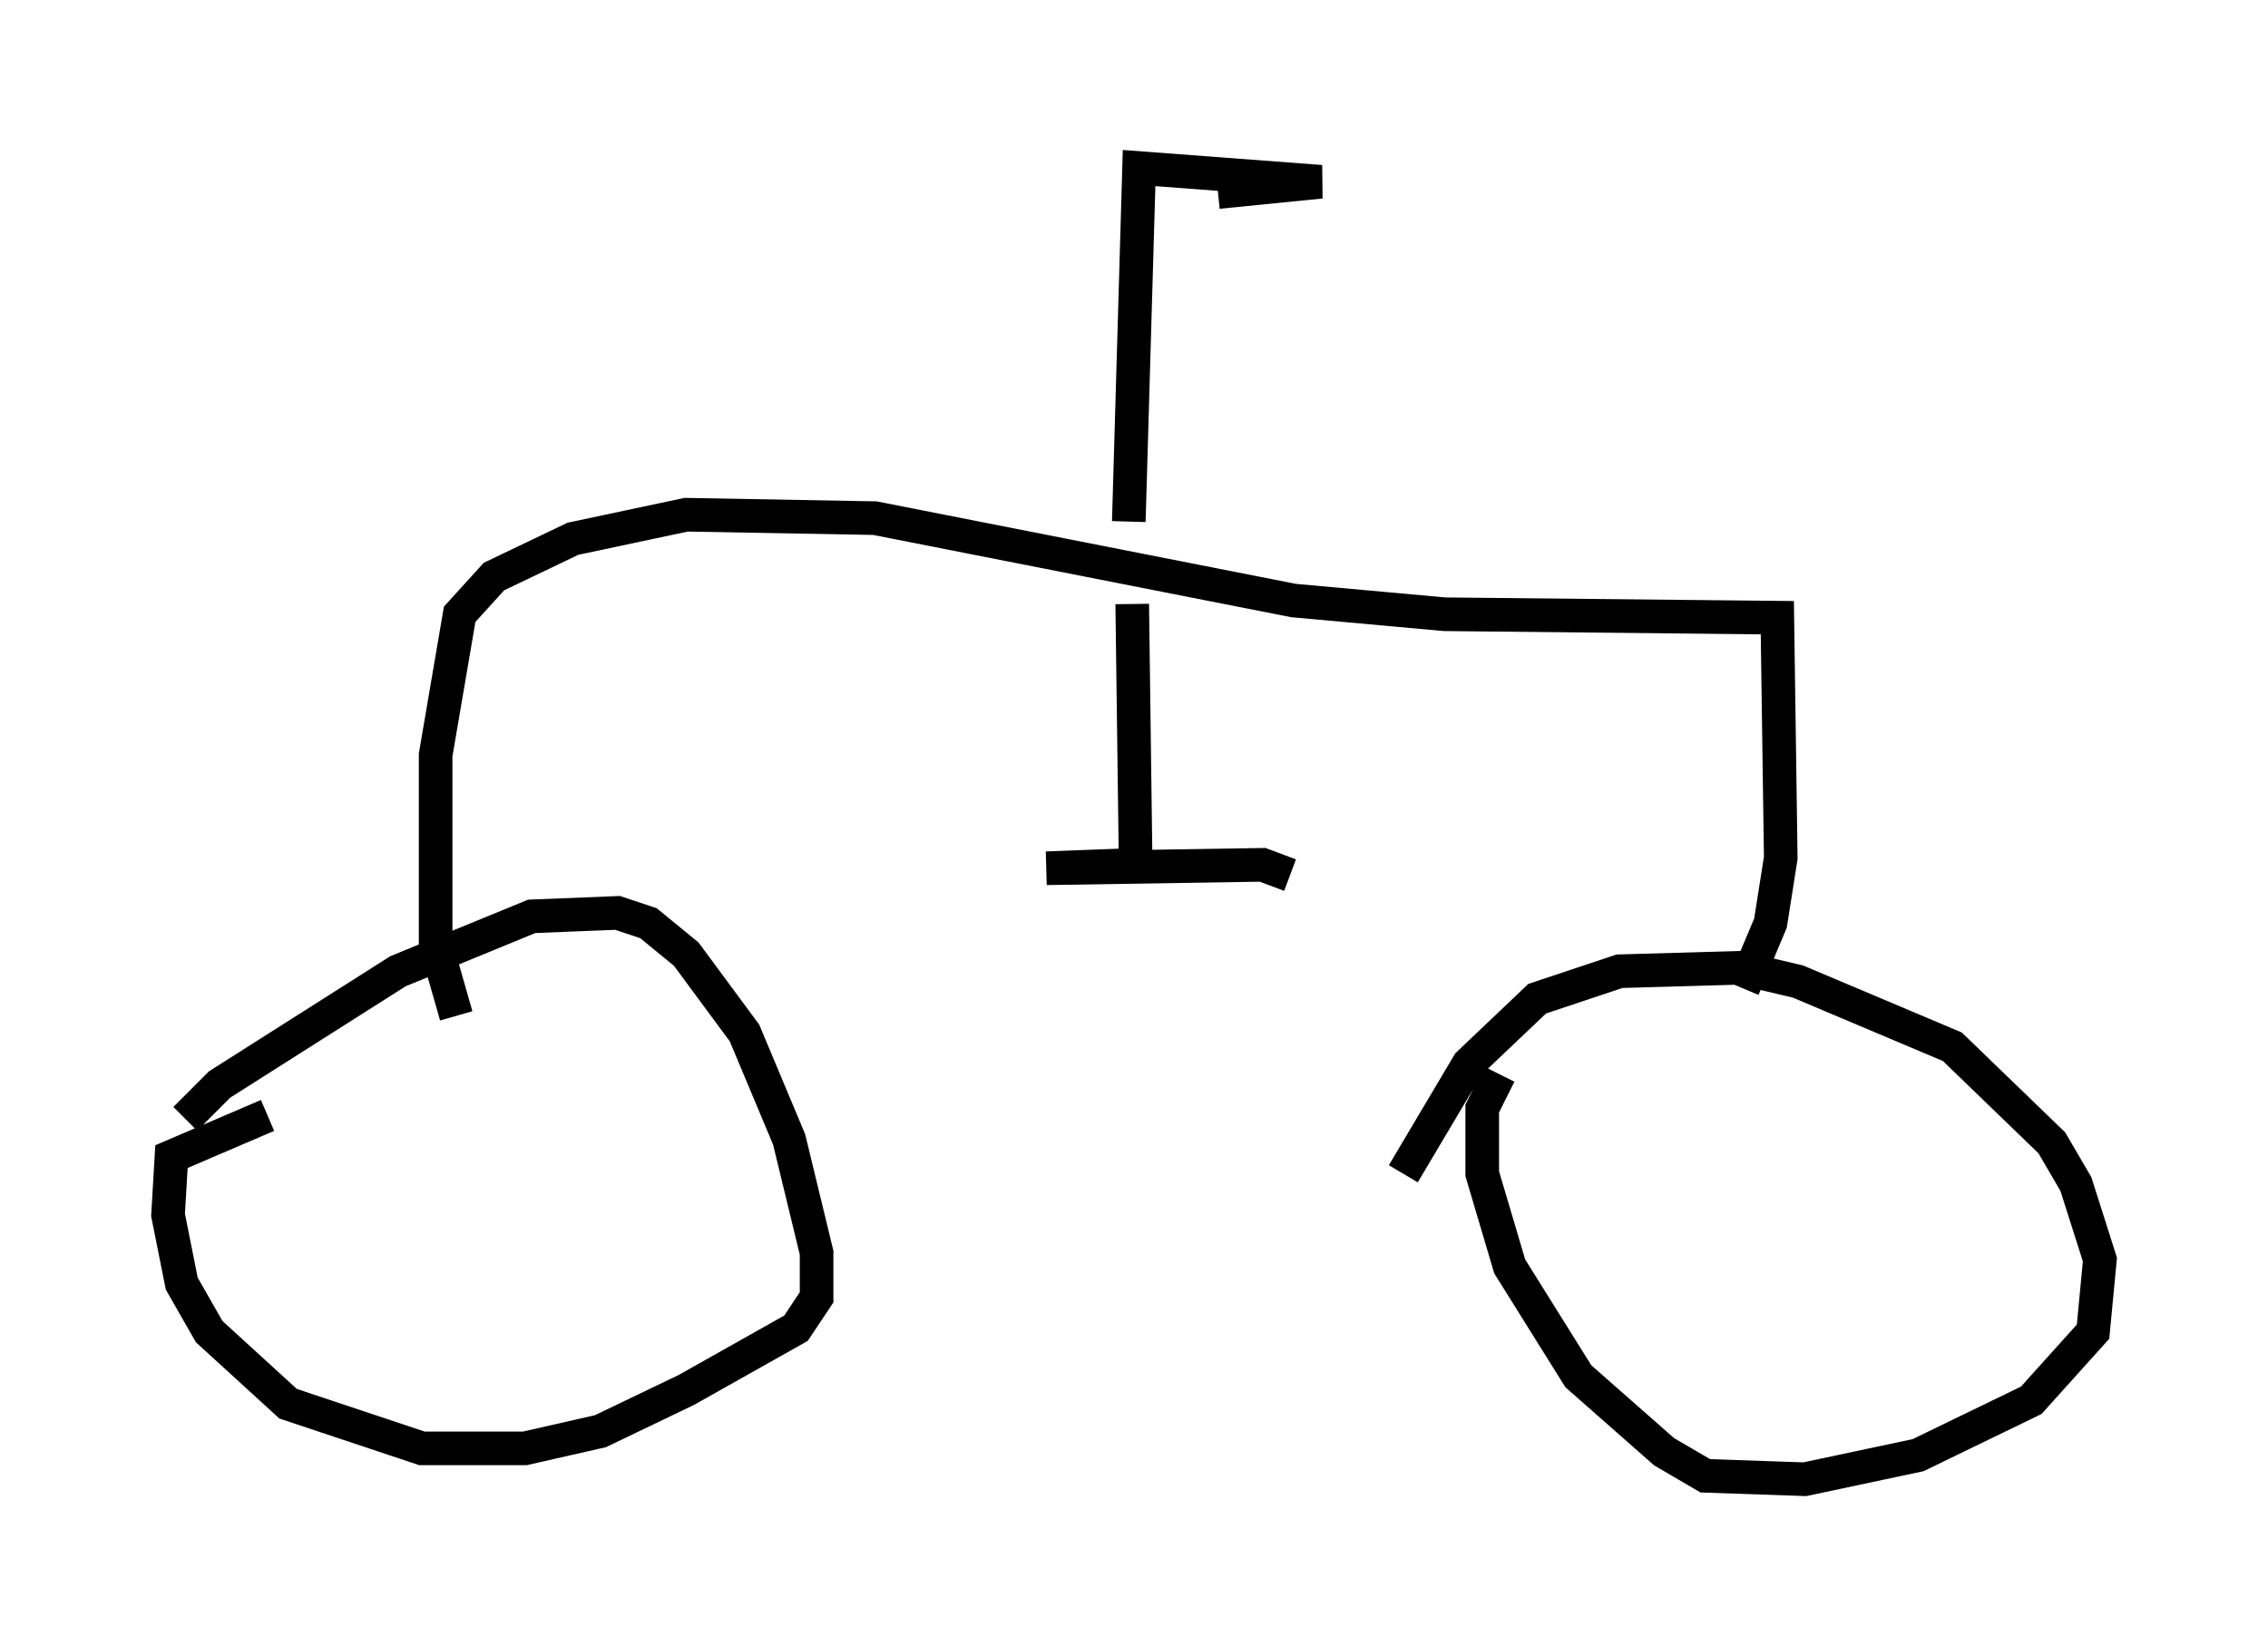<?xml version="1.0" encoding="utf-8" ?>
<svg baseProfile="full" height="48.996" version="1.1" width="67.474" xmlns="http://www.w3.org/2000/svg" xmlns:ev="http://www.w3.org/2001/xml-events" xmlns:xlink="http://www.w3.org/1999/xlink"><defs /><rect fill="white" height="48.996" width="67.474" x="0" y="0" /><path d="M5.715, 34.298 m-0.204, -1.021 l1.021, -1.021 5.308, -3.369 l3.981, -1.633 2.552, -0.102 l0.919, 0.306 1.123, 0.919 l1.735, 2.348 1.327, 3.165 l0.817, 3.369 0.0, 1.327 l-0.613, 0.919 -3.267, 1.838 l-2.552, 1.225 -2.246, 0.51 l-3.063, 0.0 -3.981, -1.327 l-2.348, -2.144 -0.817, -1.429 l-0.408, -2.042 0.102, -1.735 l2.858, -1.225 m33.79, 1.735 l1.94, -3.267 2.042, -1.94 l2.45, -0.817 3.573, -0.102 l1.735, 0.408 4.594, 1.94 l2.96, 2.858 0.715, 1.225 l0.715, 2.246 -0.204, 2.144 l-1.838, 2.042 -3.369, 1.633 l-3.369, 0.715 -2.96, -0.102 l-1.225, -0.715 -2.552, -2.246 l-2.042, -3.267 -0.817, -2.756 l0.0, -1.94 0.51, -1.021 m7.248, -2.552 l0.817, -1.94 0.306, -1.94 l-0.102, -7.146 -9.902, -0.102 l-4.492, -0.408 -12.454, -2.45 l-5.615, -0.102 -3.369, 0.715 l-2.348, 1.123 -1.021, 1.123 l-0.715, 4.185 0.0, 5.615 l0.613, 2.144 m20.111, -12.25 l0.102, 7.758 -2.654, 0.102 l6.431, -0.102 0.817, 0.306 m-4.798, -10.515 l0.306, -10.515 5.41, 0.408 l-3.063, 0.306 " fill="none" stroke="black" stroke-width="1" /></svg>